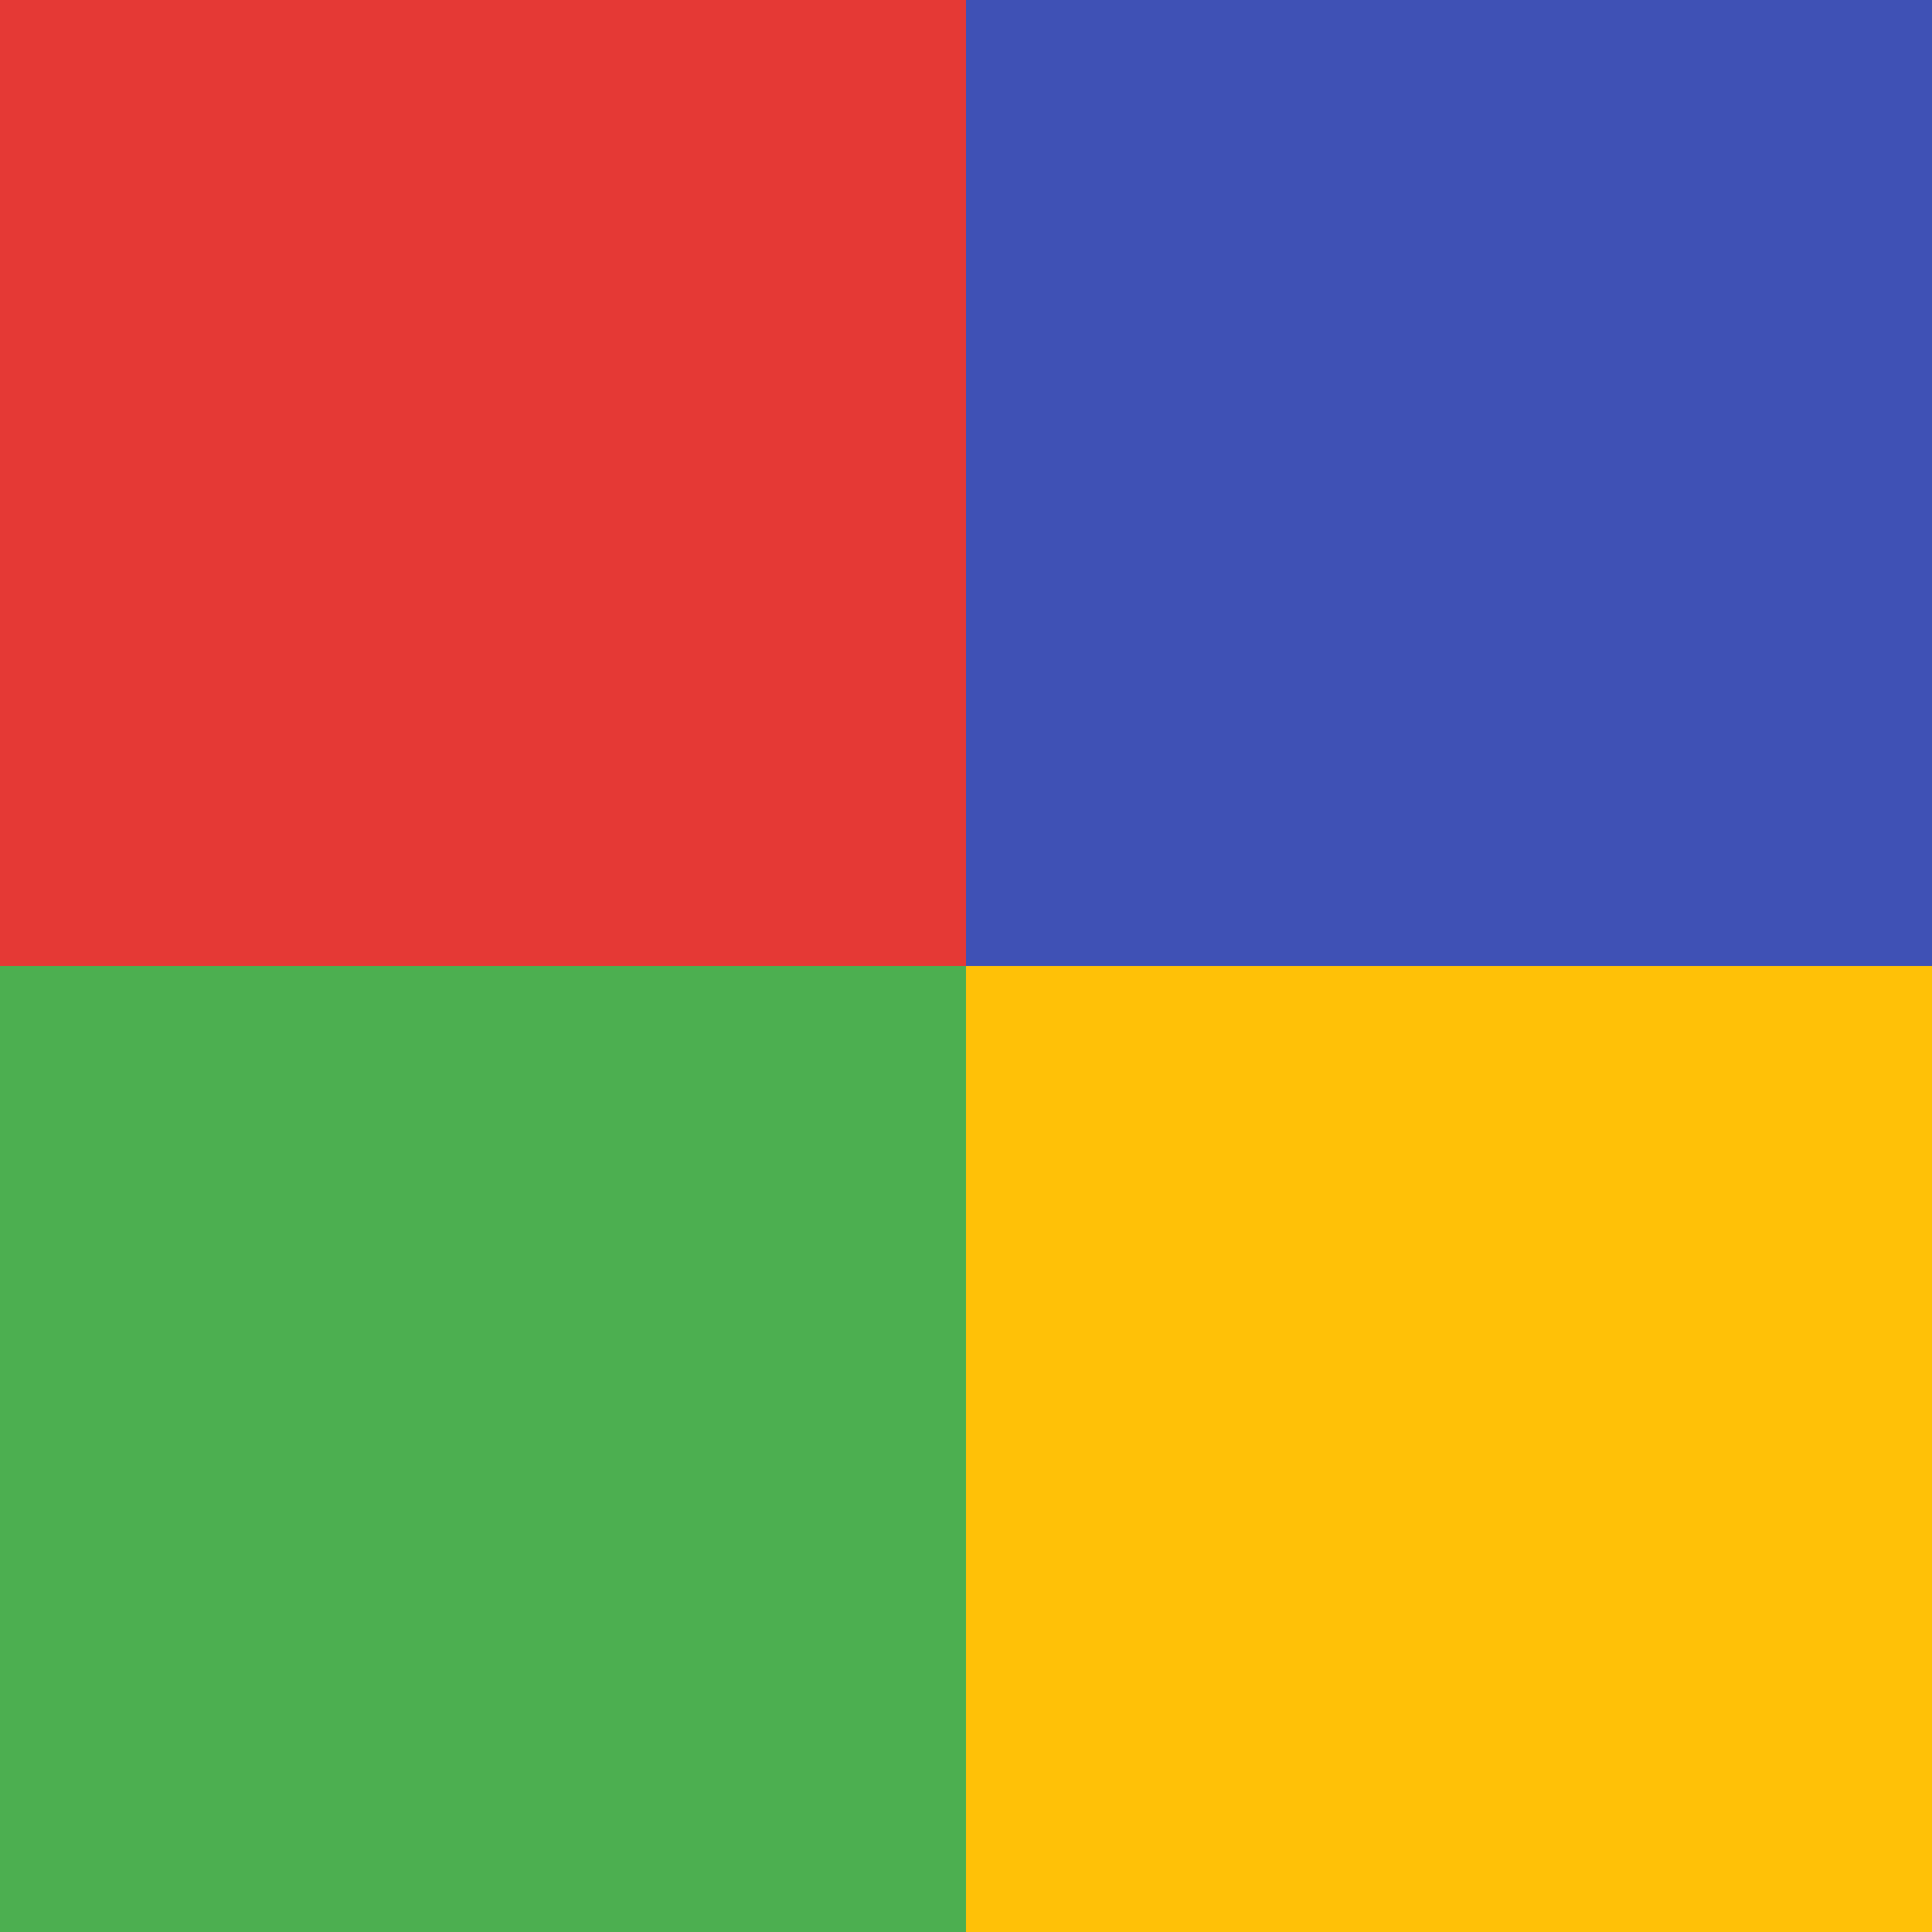 <svg xmlns="http://www.w3.org/2000/svg" viewBox="0 0 48 48">
  <path fill="#3F51B5" d="M24 0h24v24H24z"/>
  <path fill="#E53935" d="M0 0h24v24H0z"/>
  <path fill="#4CAF50" d="M0 24h24v24H0z"/>
  <path fill="#FFC107" d="M24 24h24v24H24z"/>
</svg>
